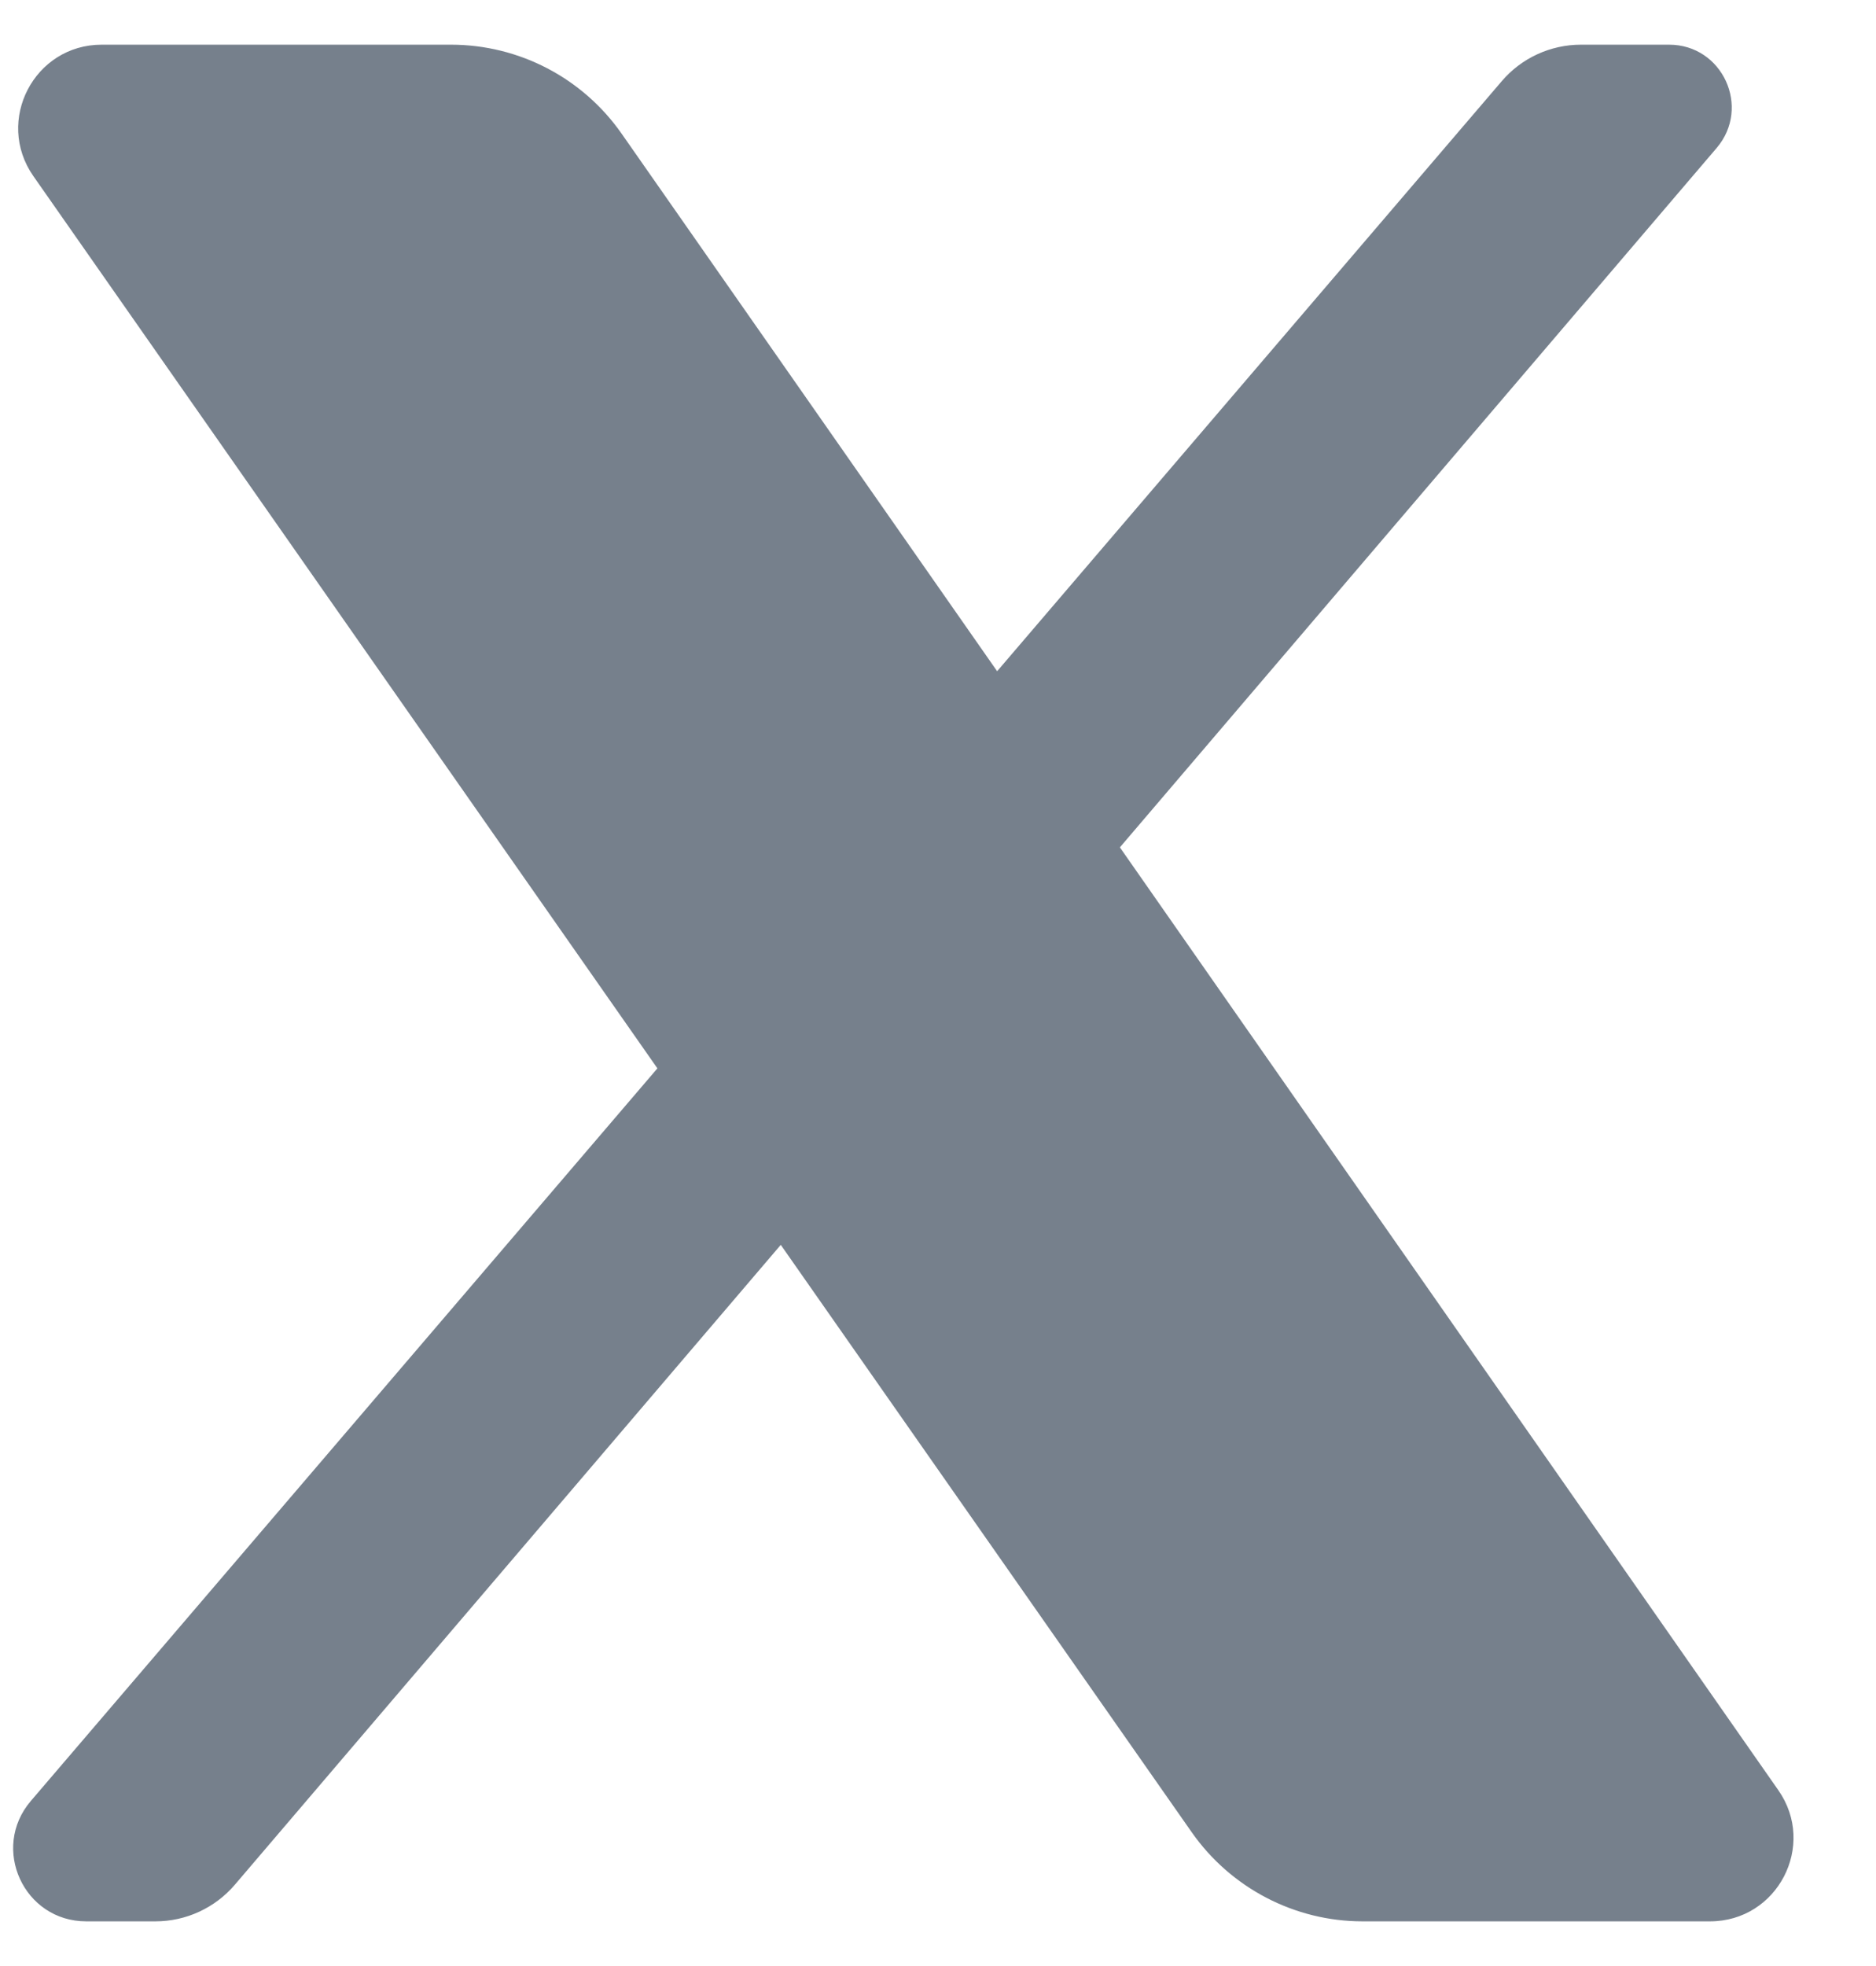 <svg width="21" height="22" viewBox="0 0 21 22" fill="none" xmlns="http://www.w3.org/2000/svg">
<path d="M1.138 0.5C0.383 0.5 -0.059 1.35 0.373 1.97L7.359 11.955L0.345 20.153C-0.108 20.683 0.267 21.5 0.965 21.5H1.74C2.082 21.5 2.407 21.35 2.629 21.09L8.74 13.93L13.341 20.504C13.778 21.127 14.492 21.5 15.252 21.5H19.142C19.897 21.5 20.339 20.651 19.907 20.033L12.536 9.482L19.217 1.655C19.604 1.2 19.281 0.5 18.684 0.5H17.697C17.357 0.5 17.032 0.649 16.811 0.908L11.162 7.511L6.96 1.498C6.524 0.873 5.811 0.5 5.048 0.5H1.138Z" fill="#76808C"/>
</svg>
